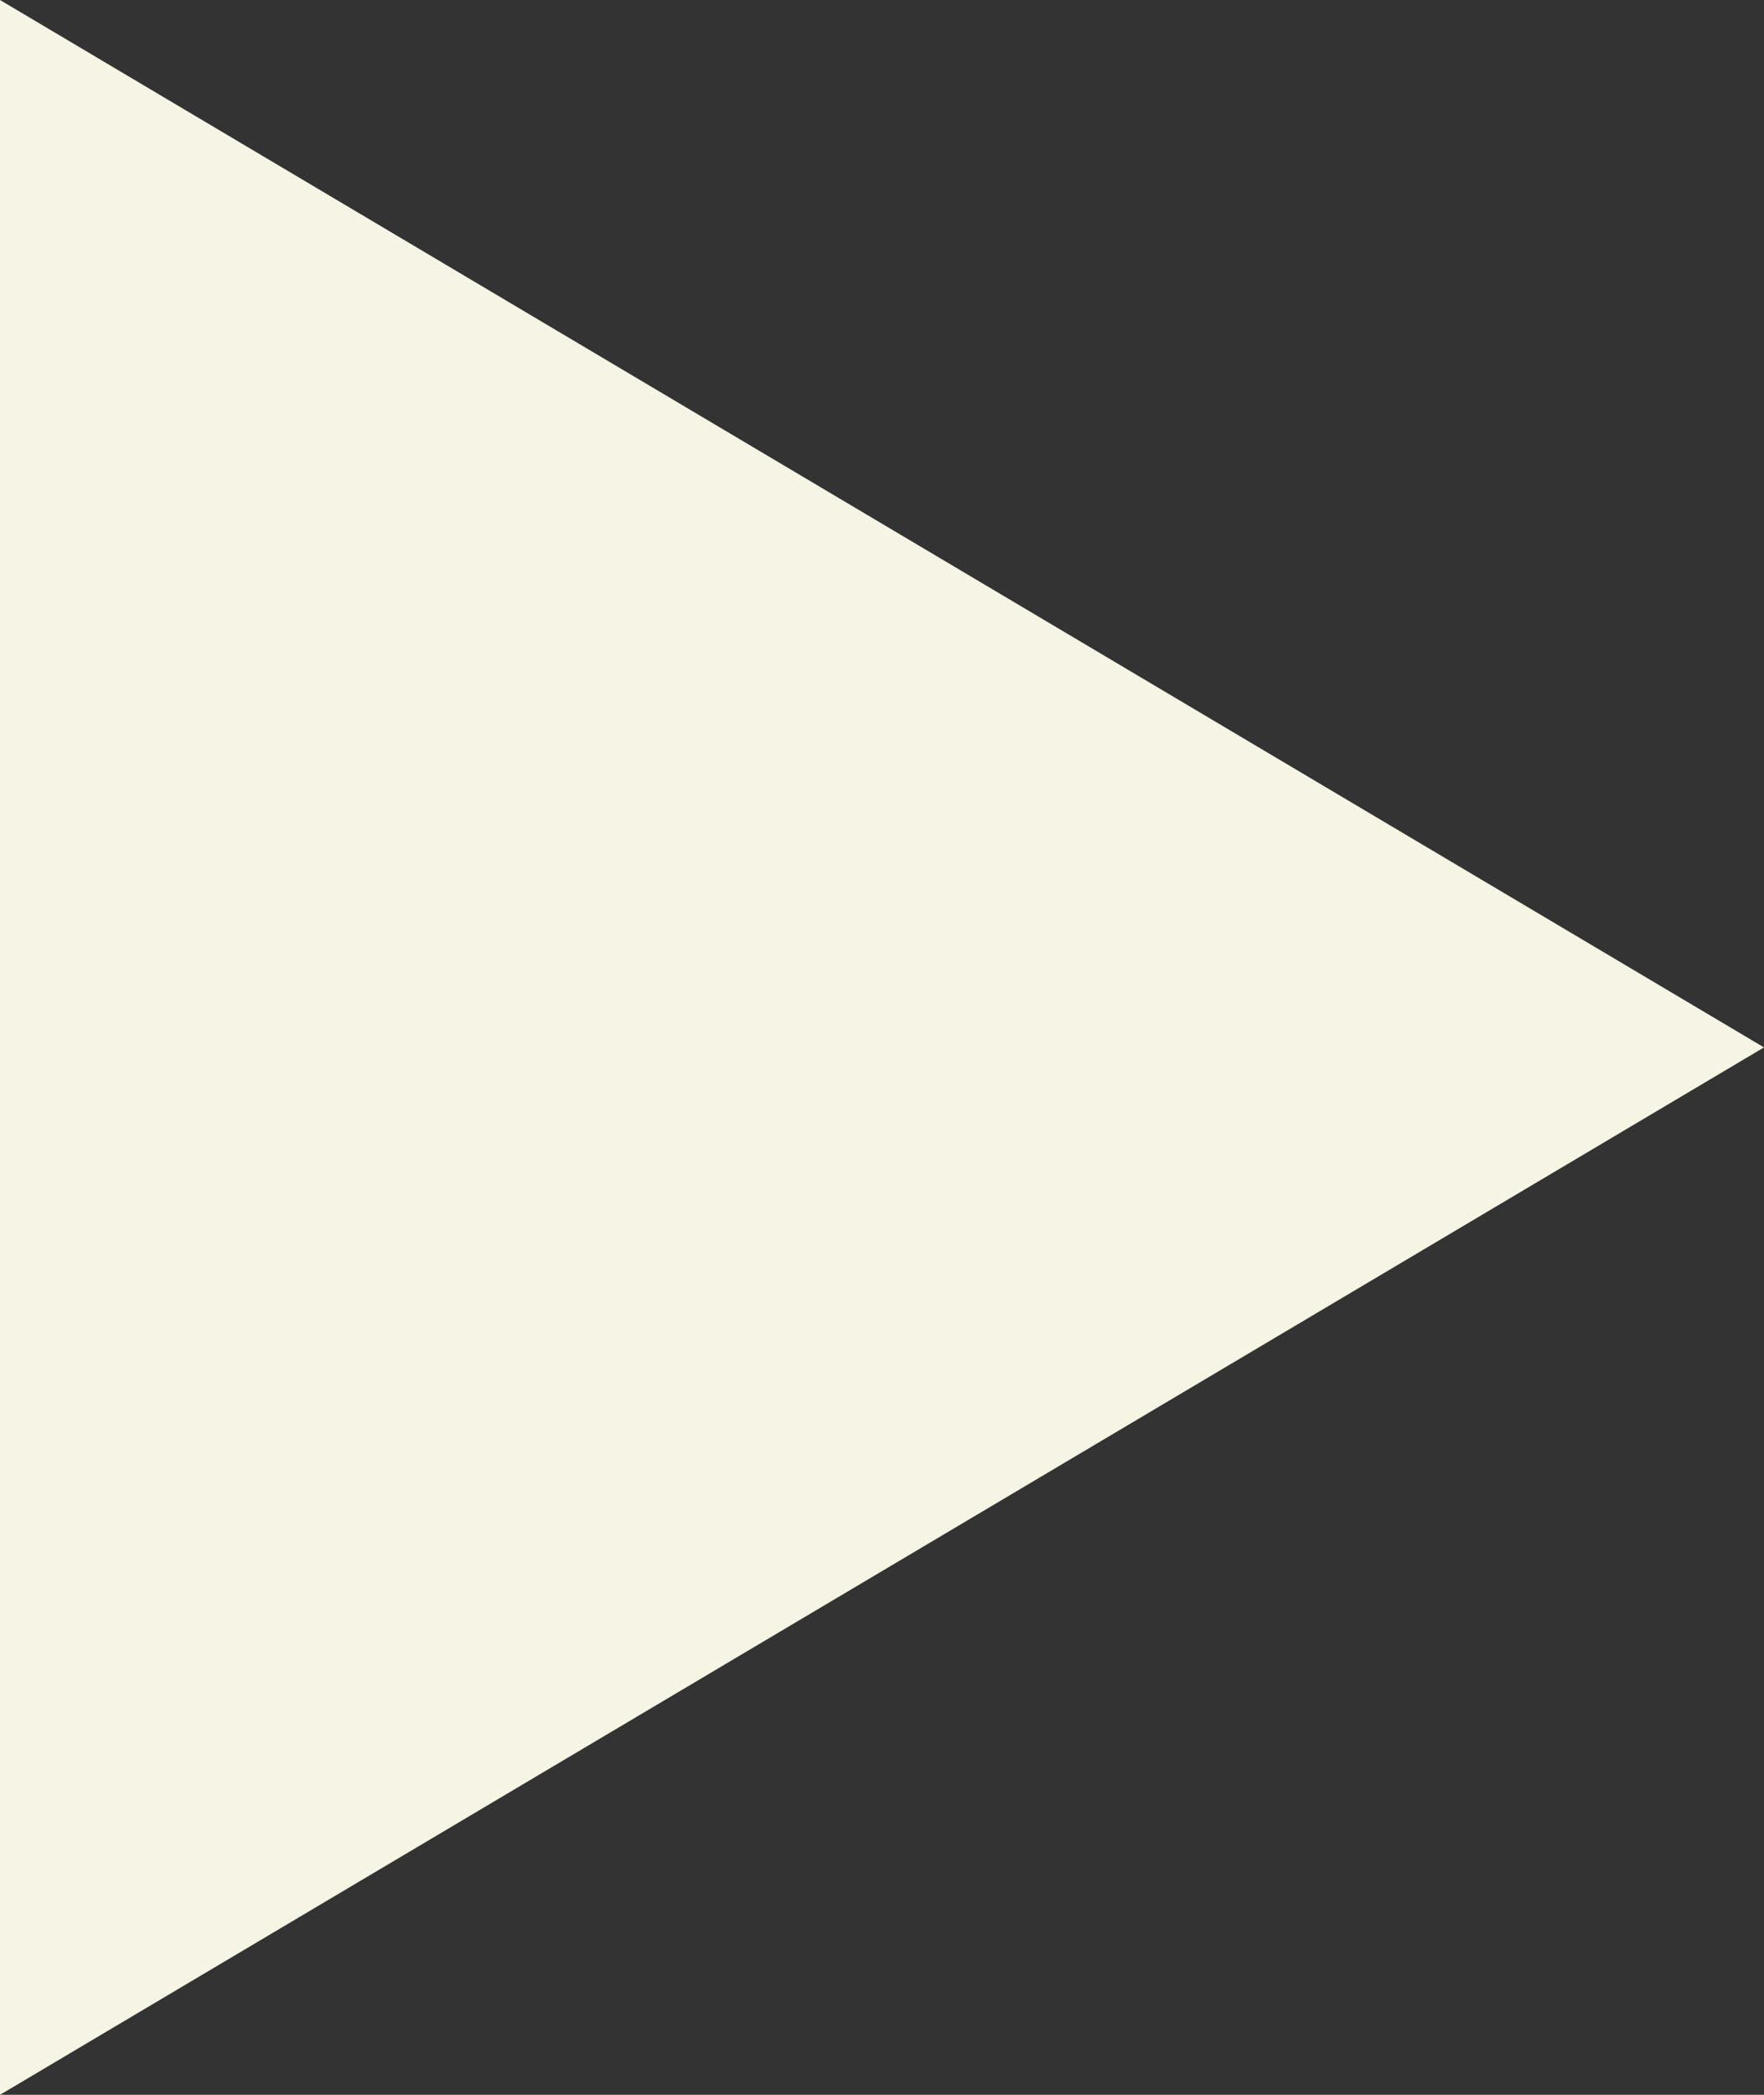 <svg width="16" height="19" viewBox="0 0 16 19" fill="none" xmlns="http://www.w3.org/2000/svg">
<rect x="0" y="0" width="16" height="19" fill="#333333" stroke="none"/>
<path d="M16 9.5L2.49155e-06 19L0 2.09815e-06L16 9.5Z" fill="#F6F4E4"/>
</svg>

